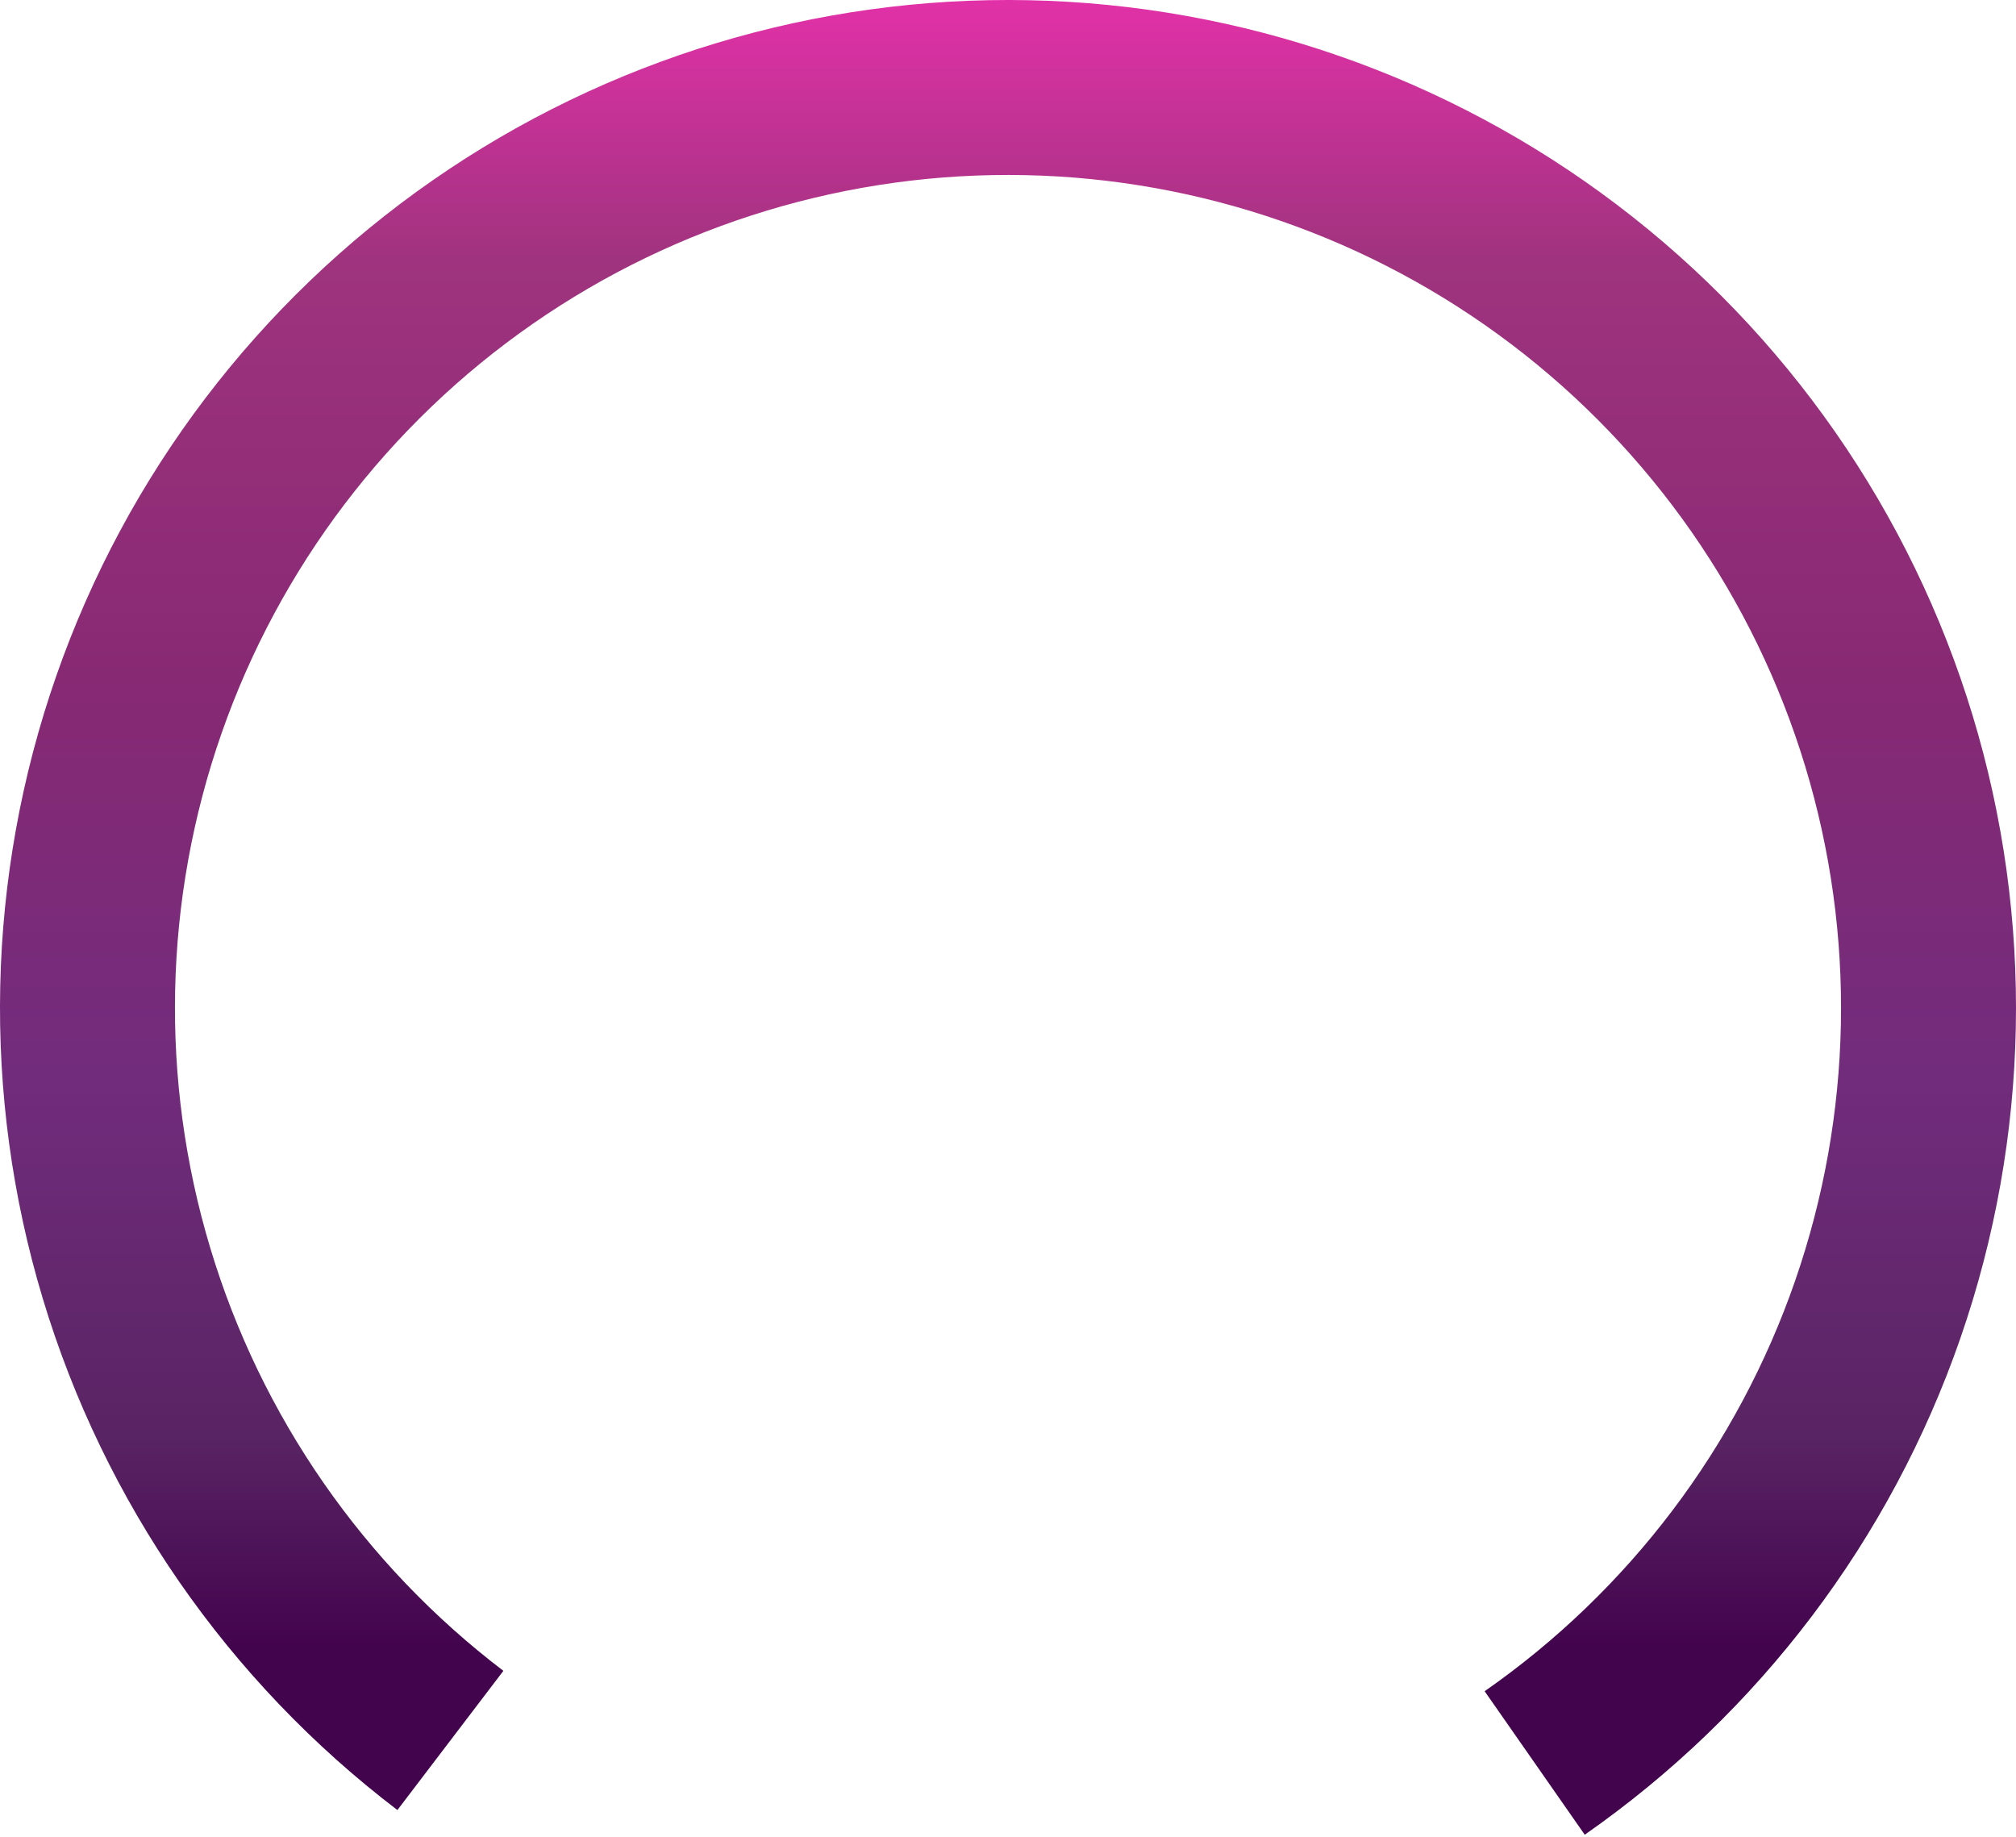 <svg width="180" height="164" viewBox="0 0 180 164" fill="none" xmlns="http://www.w3.org/2000/svg">
    <path
        d="M35.483 161.609C20.37 150.103 9.285 134.112 3.814 115.923C-1.657 97.734 -1.233 78.281 5.025 60.347C11.283 42.414 23.054 26.921 38.653 16.084C54.253 5.248 72.88 -0.375 91.87 0.019C110.86 0.414 129.238 6.806 144.373 18.282C159.509 29.756 170.626 45.726 176.134 63.904C181.641 82.081 181.256 101.536 175.034 119.481C168.813 137.427 157.073 152.945 141.495 163.812L132.557 151.001C145.431 142.019 155.133 129.195 160.275 114.364C165.417 99.533 165.735 83.456 161.184 68.433C156.632 53.41 147.444 40.213 134.936 30.73C122.427 21.246 107.239 15.963 91.546 15.637C75.852 15.311 60.457 19.958 47.566 28.914C34.674 37.869 24.946 50.674 19.774 65.494C14.602 80.315 14.252 96.392 18.773 111.424C23.294 126.455 32.456 139.671 44.945 149.18L35.483 161.609Z"
        fill="url(#paint0_linear_3240_26265)" />
    <defs>
        <linearGradient id="paint0_linear_3240_26265" x1="90" y1="0" x2="90" y2="147" gradientUnits="userSpaceOnUse">
            <stop stop-color="#E231A8" />
            <stop offset="0.159" stop-color="#9F337E" />
            <stop offset="0.411" stop-color="#882974" />
            <stop offset="0.659" stop-color="#712C7C" />
            <stop offset="0.873" stop-color="#592463" />
            <stop offset="1" stop-color="rgb(67, 4, 78)" />
        </linearGradient>
    </defs>
</svg>